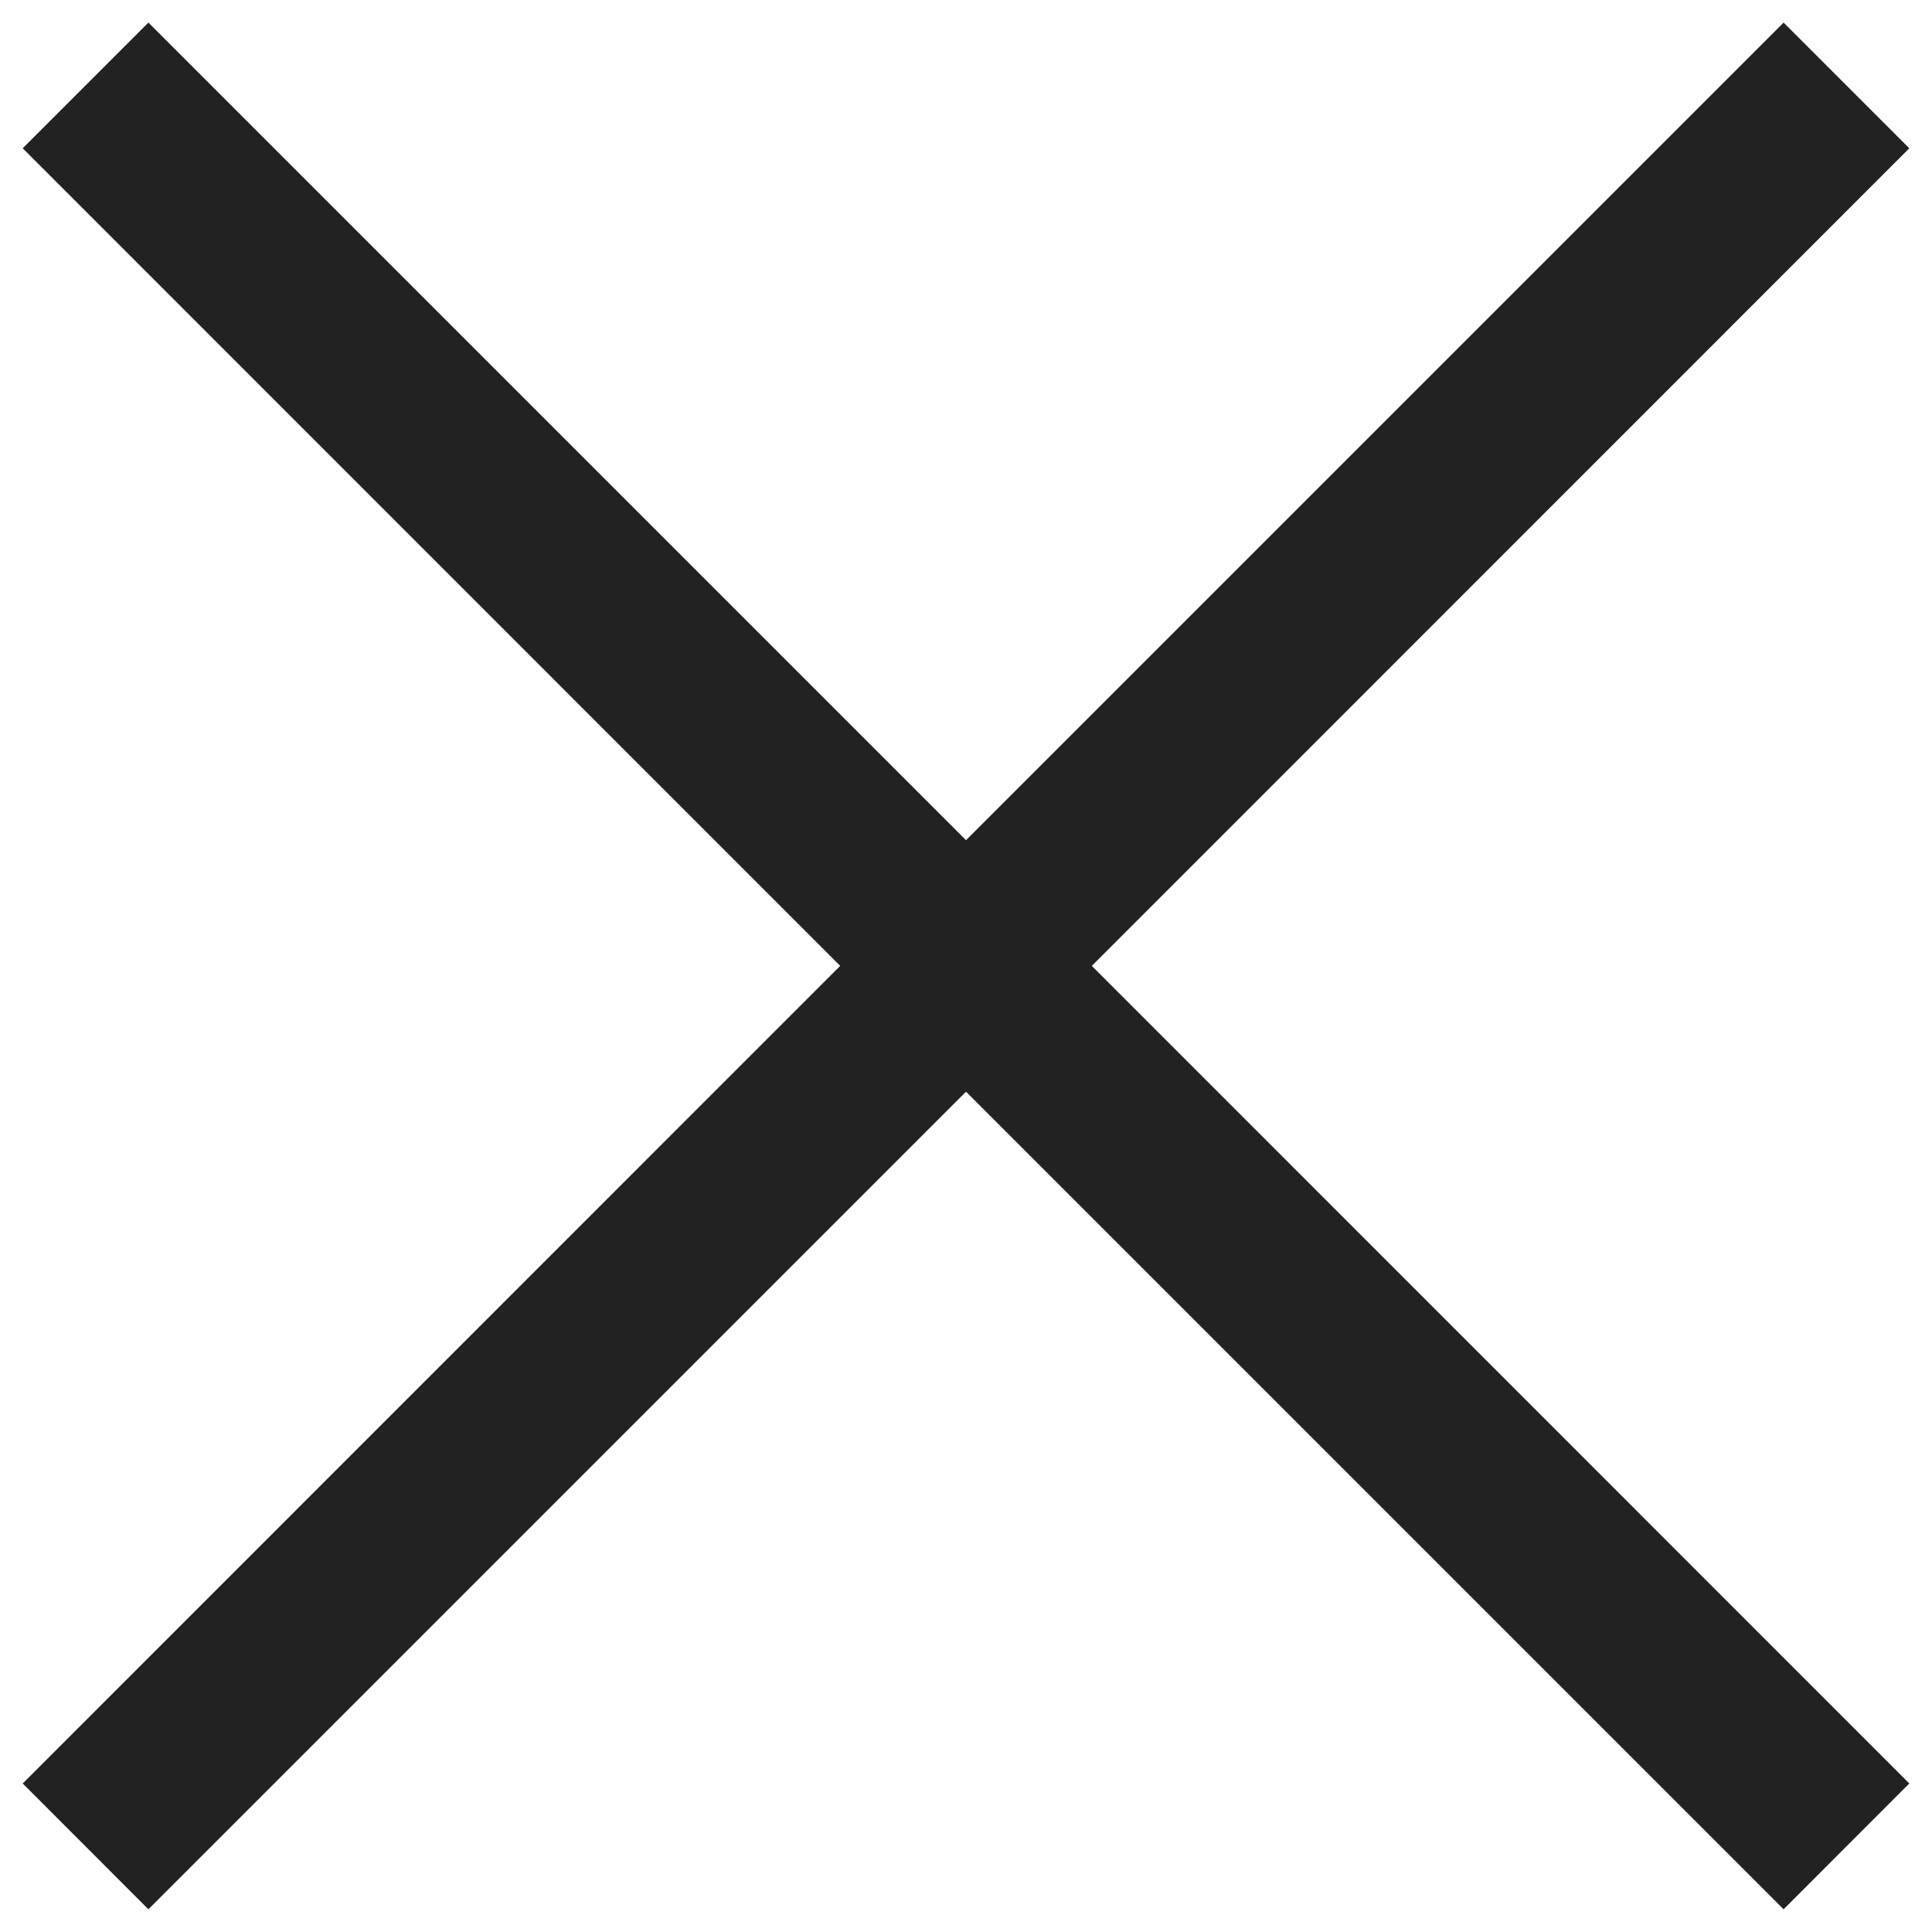 <svg width="16" height="16" viewBox="0 0 16 16" fill="none" xmlns="http://www.w3.org/2000/svg">
<path fill-rule="evenodd" clip-rule="evenodd" d="M14.771 0.187L15.812 1.228L9.042 7.999L15.812 14.77L14.771 15.812L8 9.041L1.229 15.812L0.188 14.77L6.958 7.999L0.188 1.228L1.229 0.187L8 6.958L14.771 0.187Z" fill="#222222"/>
</svg>

